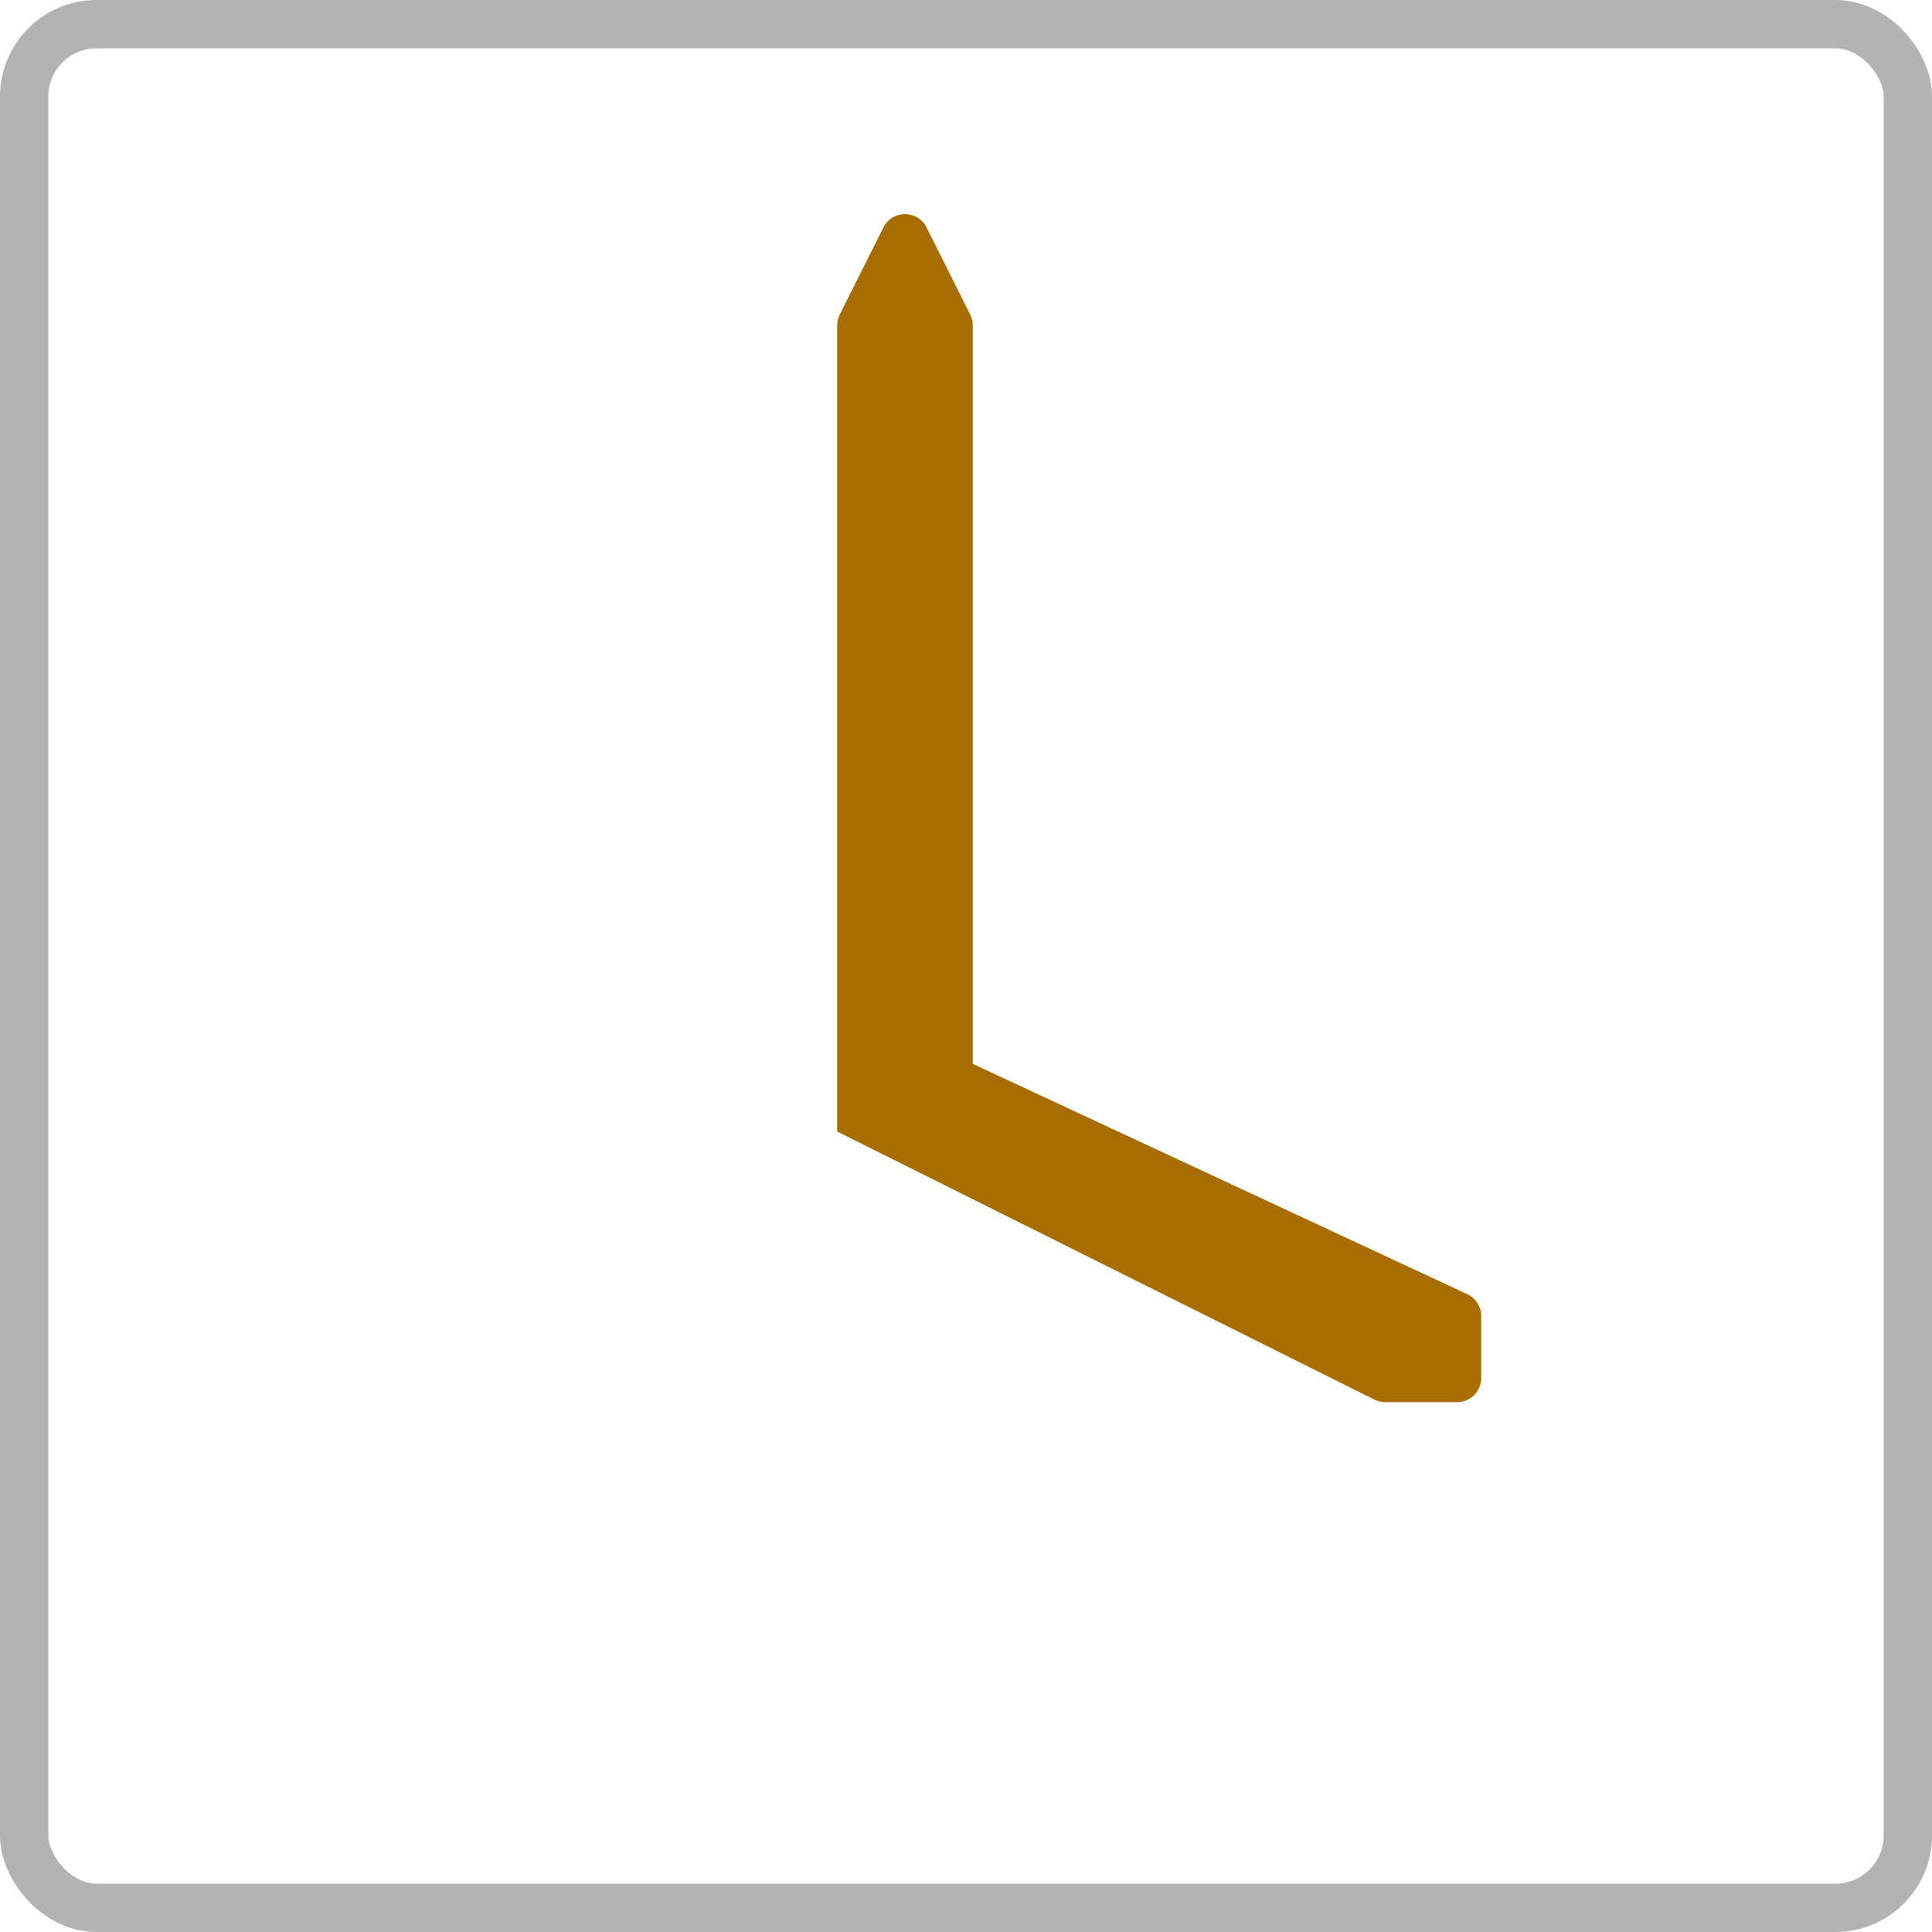 <svg width="40" height="40" viewBox="0 0 40 40" fill="none" xmlns="http://www.w3.org/2000/svg">
<path d="M17.386 6.512L18.29 4.709C18.474 4.341 18.999 4.341 19.184 4.709L20.087 6.512C20.122 6.582 20.14 6.658 20.14 6.736V22.026L30.378 26.794C30.554 26.877 30.667 27.053 30.667 27.248V28.53C30.667 28.806 30.443 29.03 30.167 29.03H28.679C28.602 29.03 28.525 29.012 28.456 28.978L17.333 23.427V6.736C17.333 6.658 17.351 6.582 17.386 6.512Z" fill="#A86D00"/>
<rect x="0.5" y="0.5" width="39" height="39" rx="1.5" stroke="black" stroke-opacity="0.3"/>
</svg>
